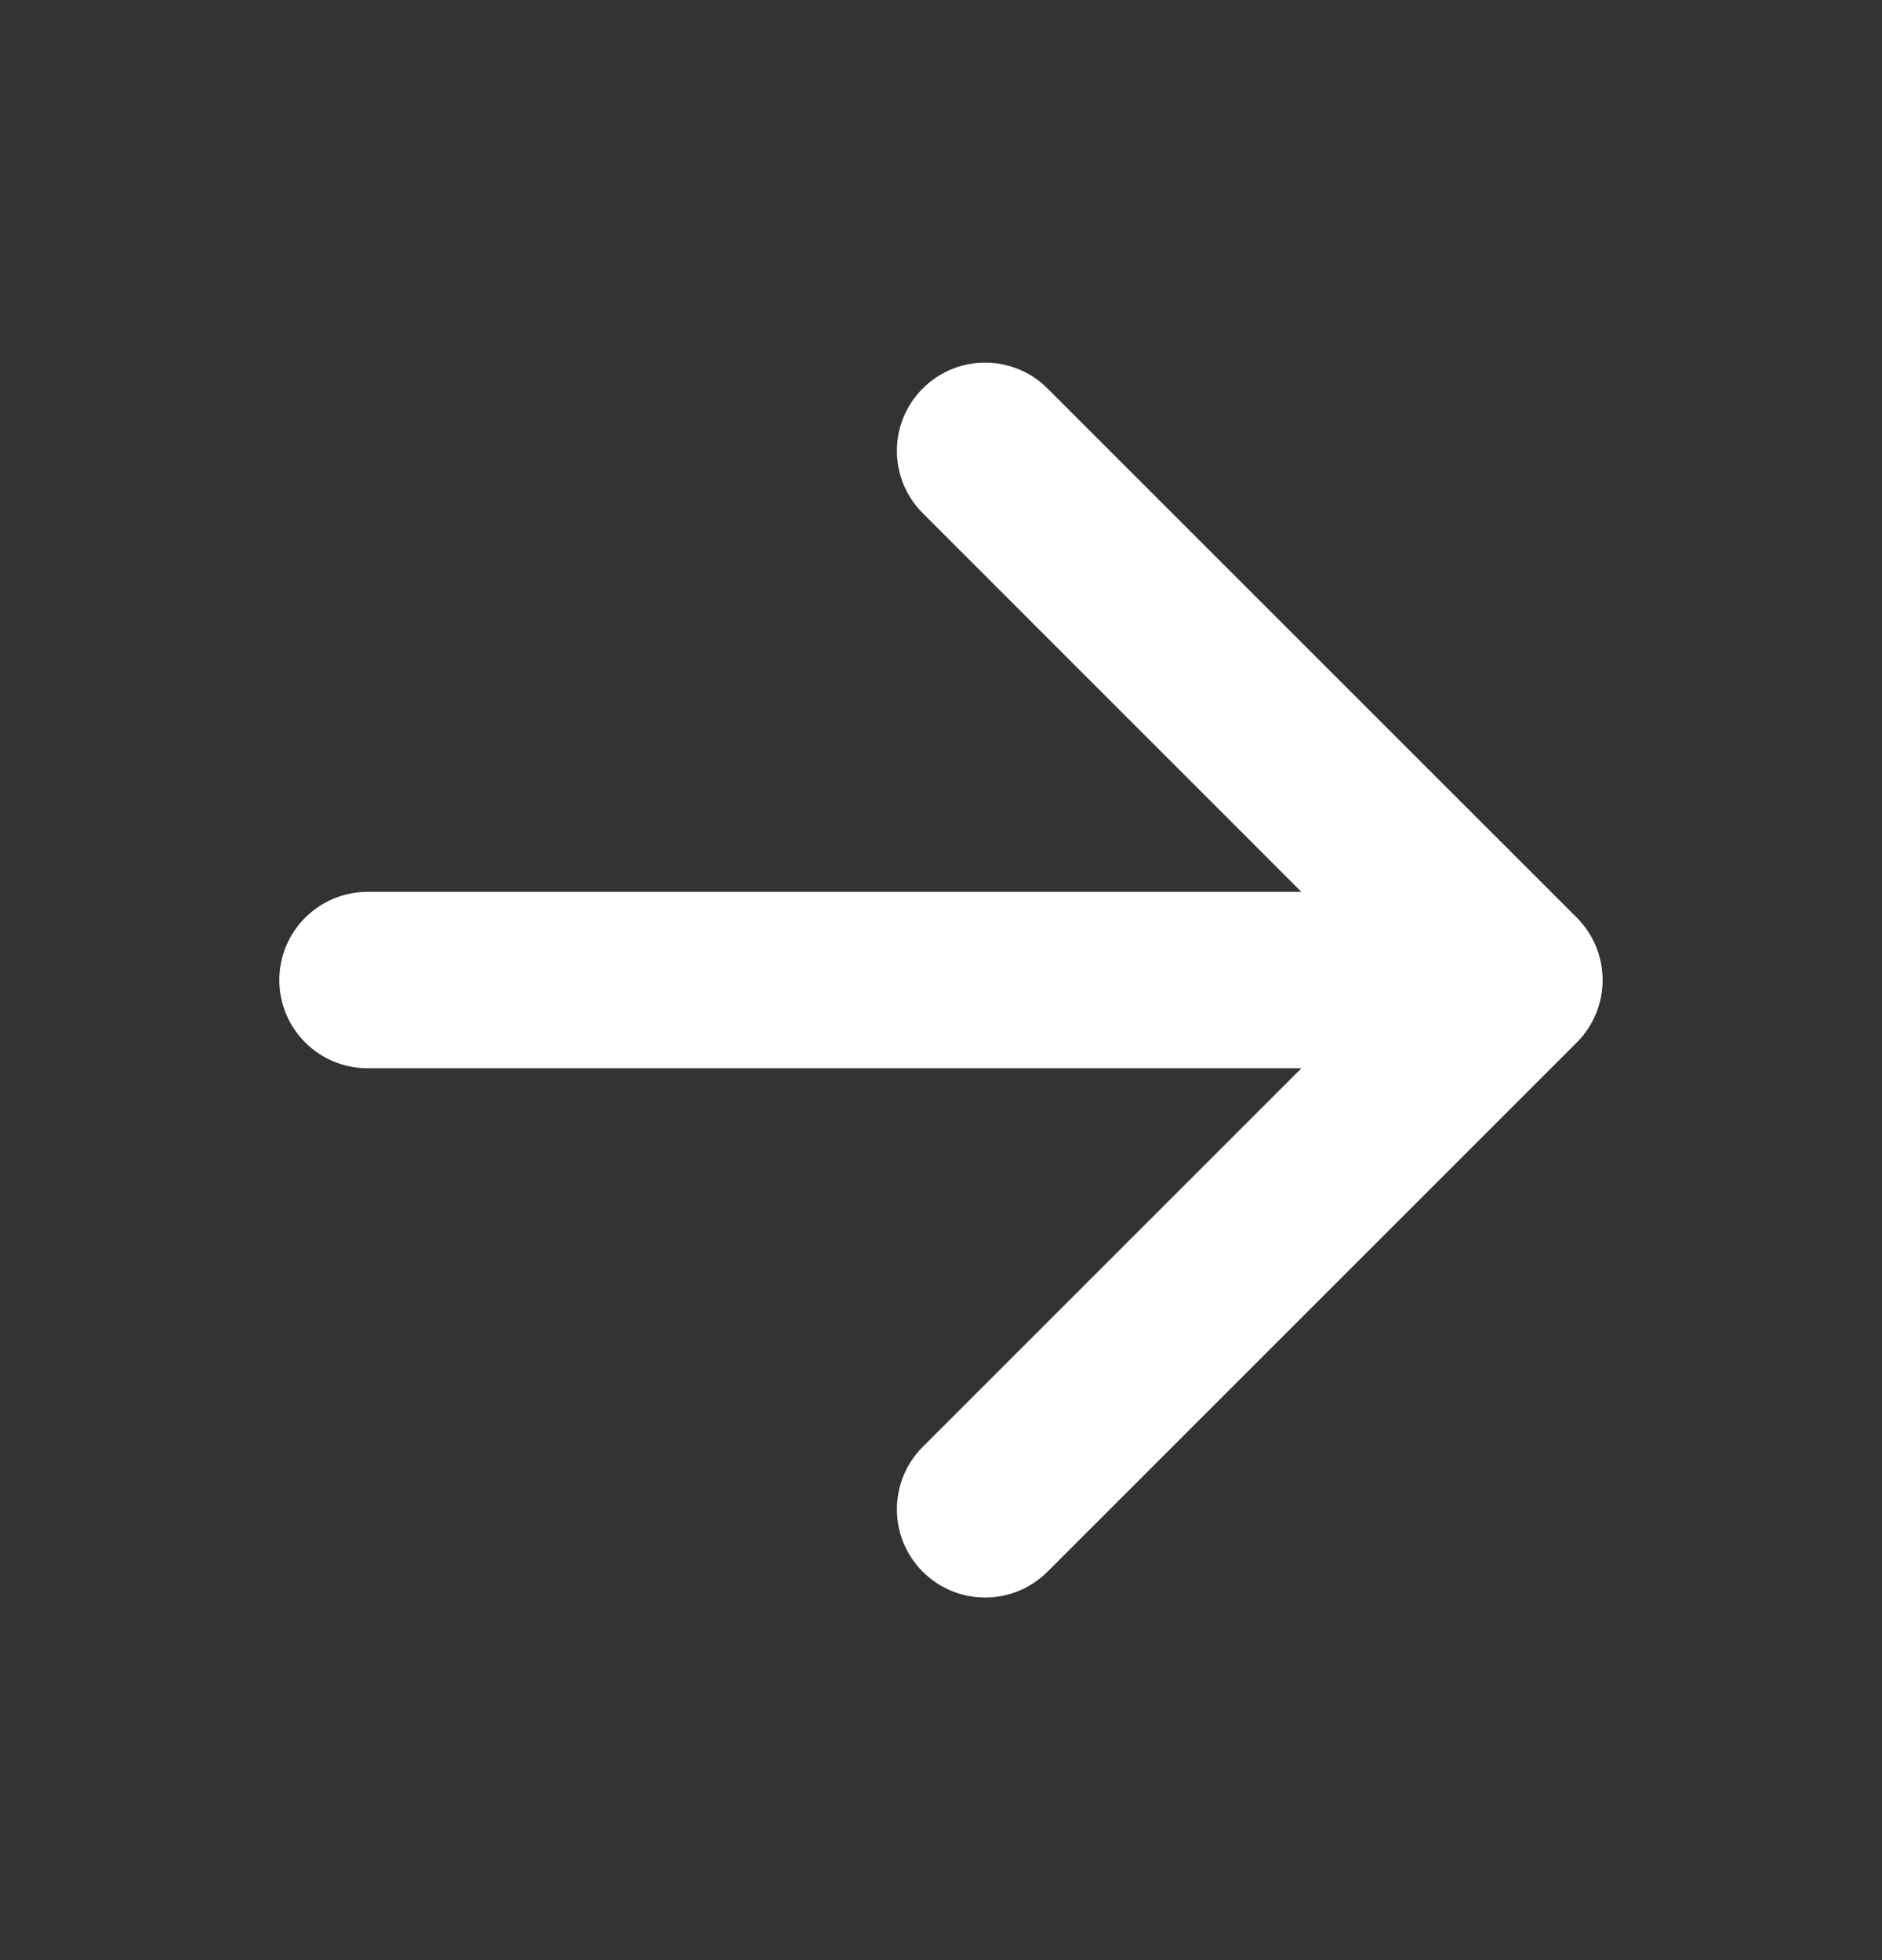 <svg width="24" height="25" viewBox="0 0 24 25" fill="none" xmlns="http://www.w3.org/2000/svg">
<rect x="0" y="0" width="24" height="25" fill="#333333" stroke="none"/>
<path fill-rule="evenodd" clip-rule="evenodd" d="M13.358 4.955C12.919 4.515 12.206 4.515 11.767 4.955C11.328 5.394 11.328 6.106 11.767 6.545L16.596 11.375H4.688C4.066 11.375 3.562 11.879 3.562 12.5C3.562 13.121 4.066 13.625 4.688 13.625H16.596L11.767 18.454C11.328 18.894 11.328 19.606 11.767 20.046C12.206 20.485 12.919 20.485 13.358 20.046L20.108 13.296C20.547 12.856 20.547 12.144 20.108 11.704L13.358 4.955Z" fill="white"/>
</svg>
